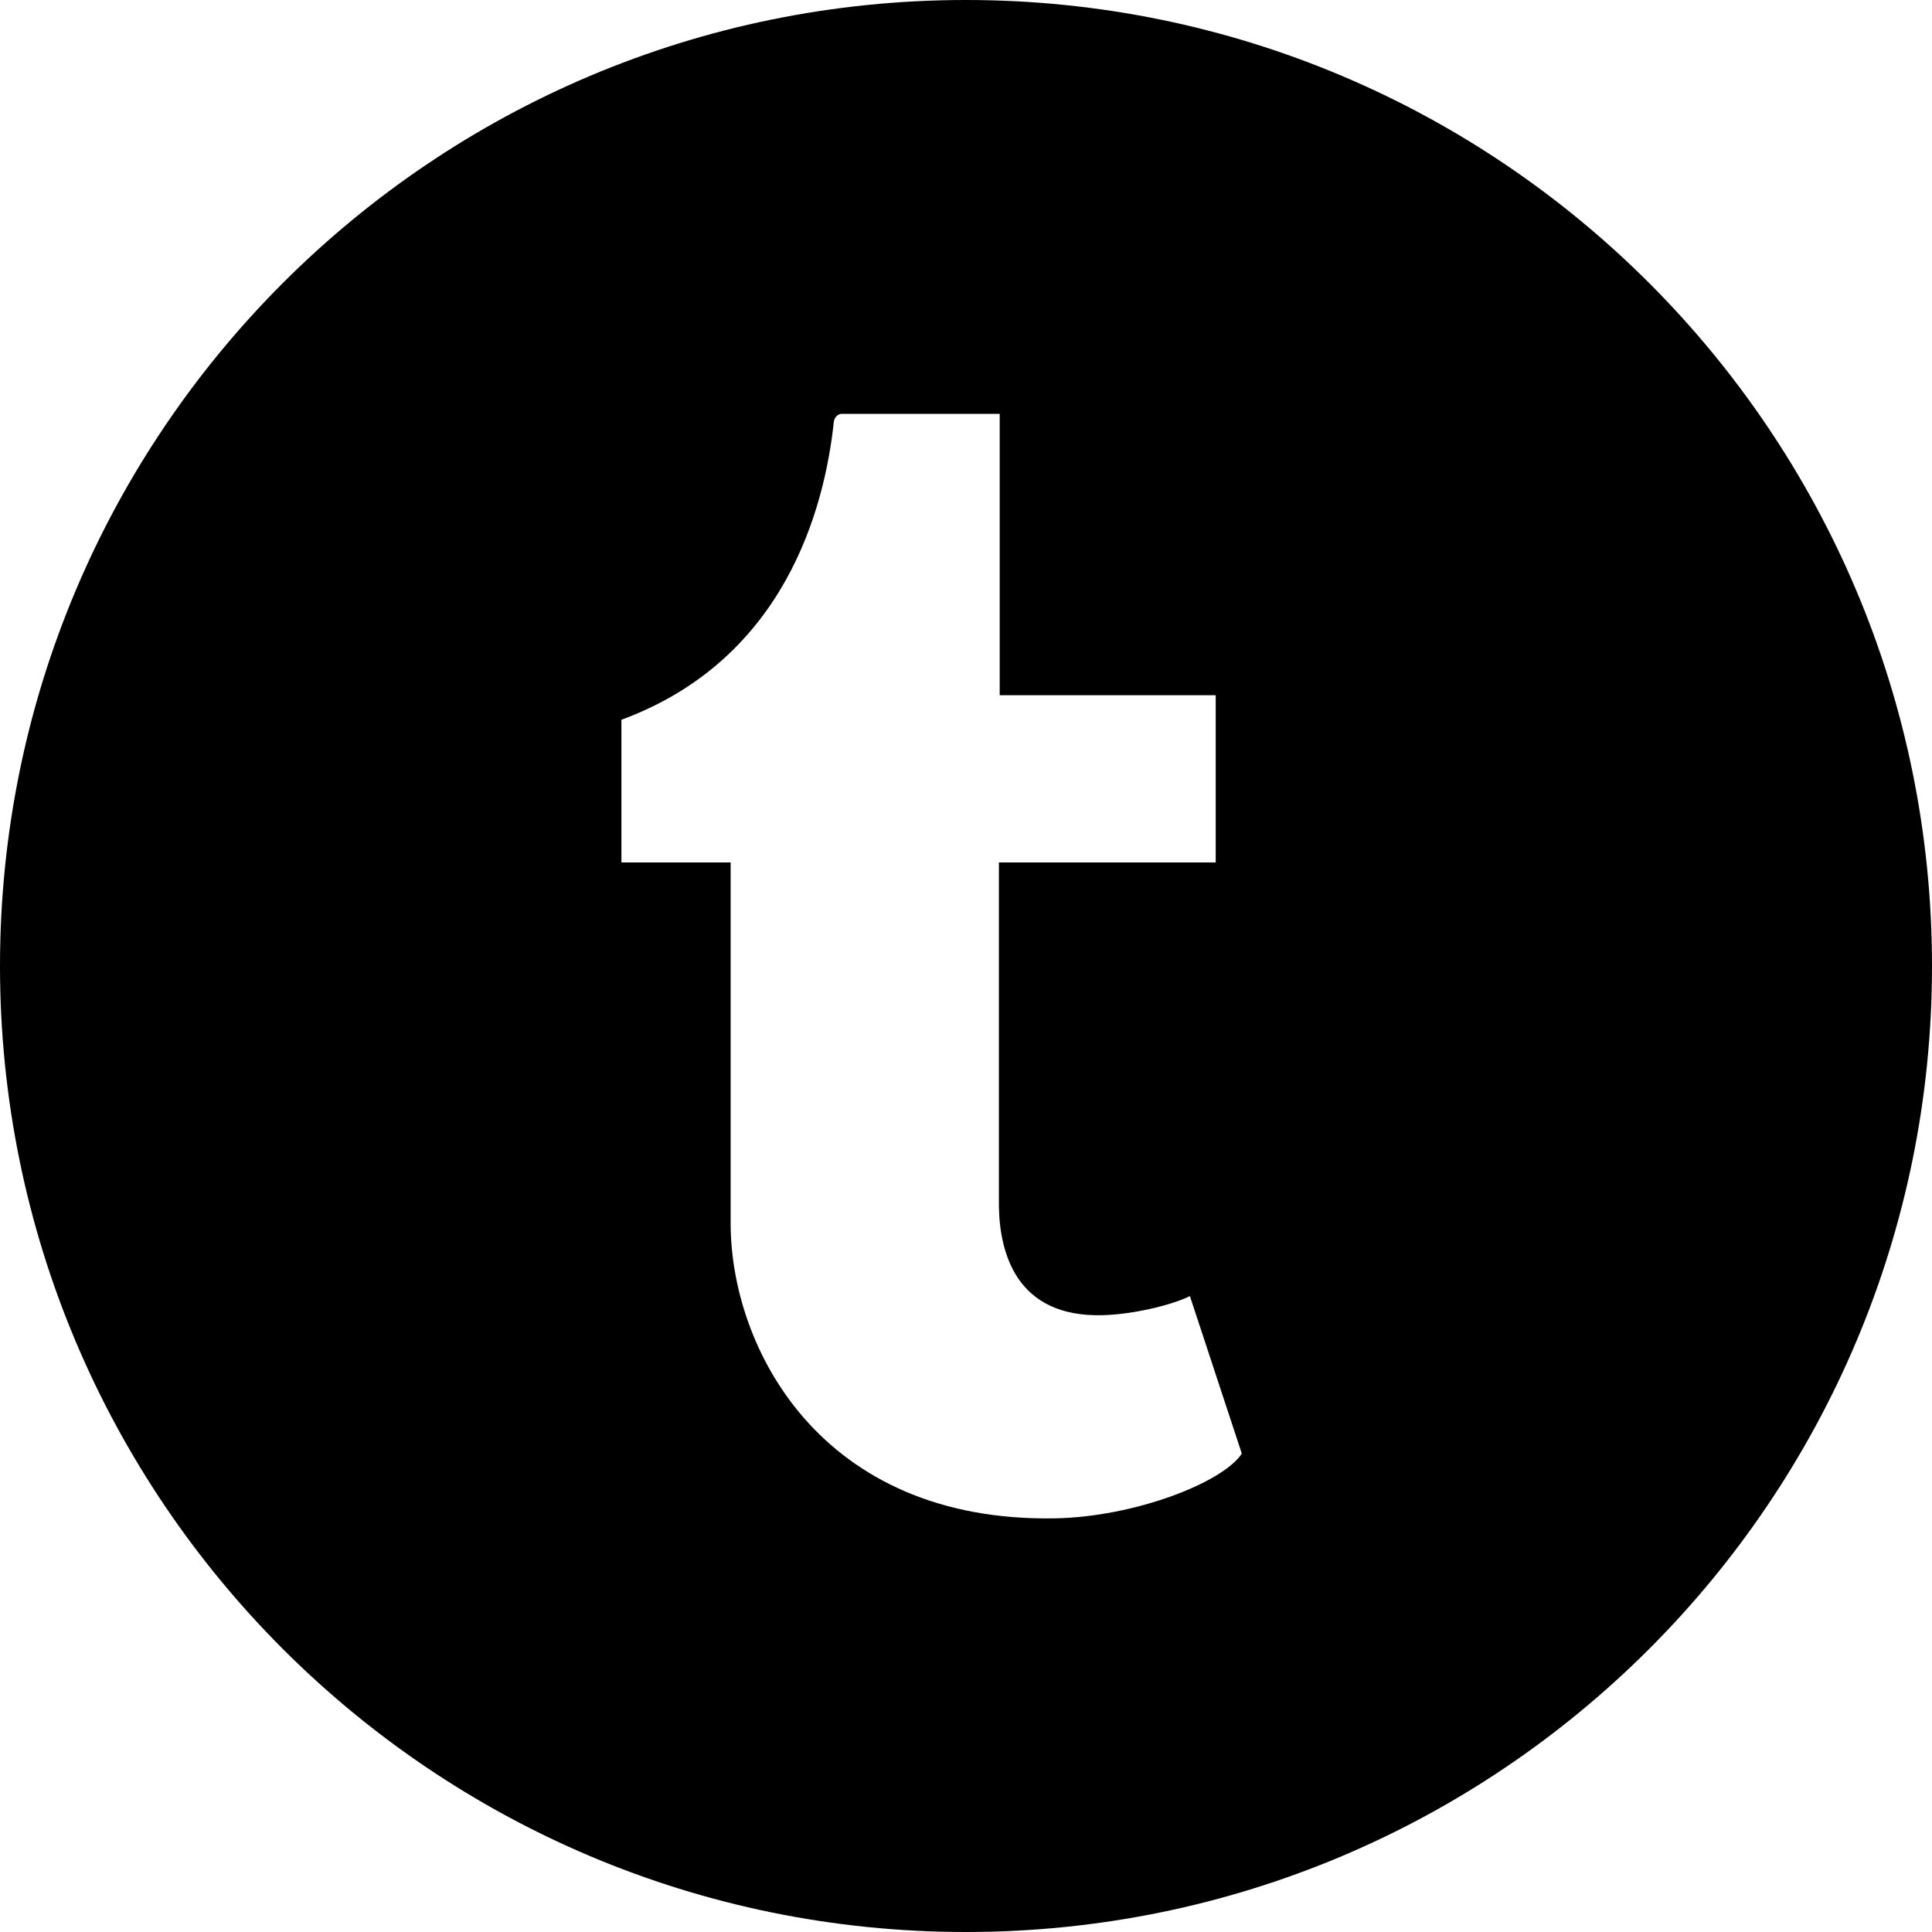 <?xml version="1.0" encoding="iso-8859-1"?>
<!-- Generator: Adobe Illustrator 16.0.4, SVG Export Plug-In . SVG Version: 6.00 Build 0)  -->
<!DOCTYPE svg PUBLIC "-//W3C//DTD SVG 1.1//EN" "http://www.w3.org/Graphics/SVG/1.1/DTD/svg11.dtd">
<svg version="1.1" id="Layer_1" xmlns="http://www.w3.org/2000/svg" xmlns:xlink="http://www.w3.org/1999/xlink" x="0px" y="0px"
	 width="56px" height="56px" viewBox="0 0 56 56" style="enable-background:new 0 0 56 56;" xml:space="preserve">
<g id="_x31_281-tumblr_x40_2x.png">
	<g>
		<path d="M28,0C12.536,0,0,12.536,0,28s12.536,28,28,28s28-12.536,28-28S43.464,0,28,0z M30.577,44.01
			c-6.816,0.119-9.399-4.969-9.399-8.55V24.999h-3.166v-4.136c4.746-1.751,5.888-6.132,6.156-8.628
			c0.019-0.171,0.15-0.239,0.225-0.239s4.584,0,4.584,0v8.155h6.261v4.848h-6.284v9.966c0.021,1.356,0.507,3.226,3.012,3.156
			c0.83-0.021,1.943-0.27,2.524-0.553l1.505,4.566C35.431,42.983,32.876,43.969,30.577,44.01z"/>
	</g>
</g>
<g>
</g>
<g>
</g>
<g>
</g>
<g>
</g>
<g>
</g>
<g>
</g>
<g>
</g>
<g>
</g>
<g>
</g>
<g>
</g>
<g>
</g>
<g>
</g>
<g>
</g>
<g>
</g>
<g>
</g>
</svg>
